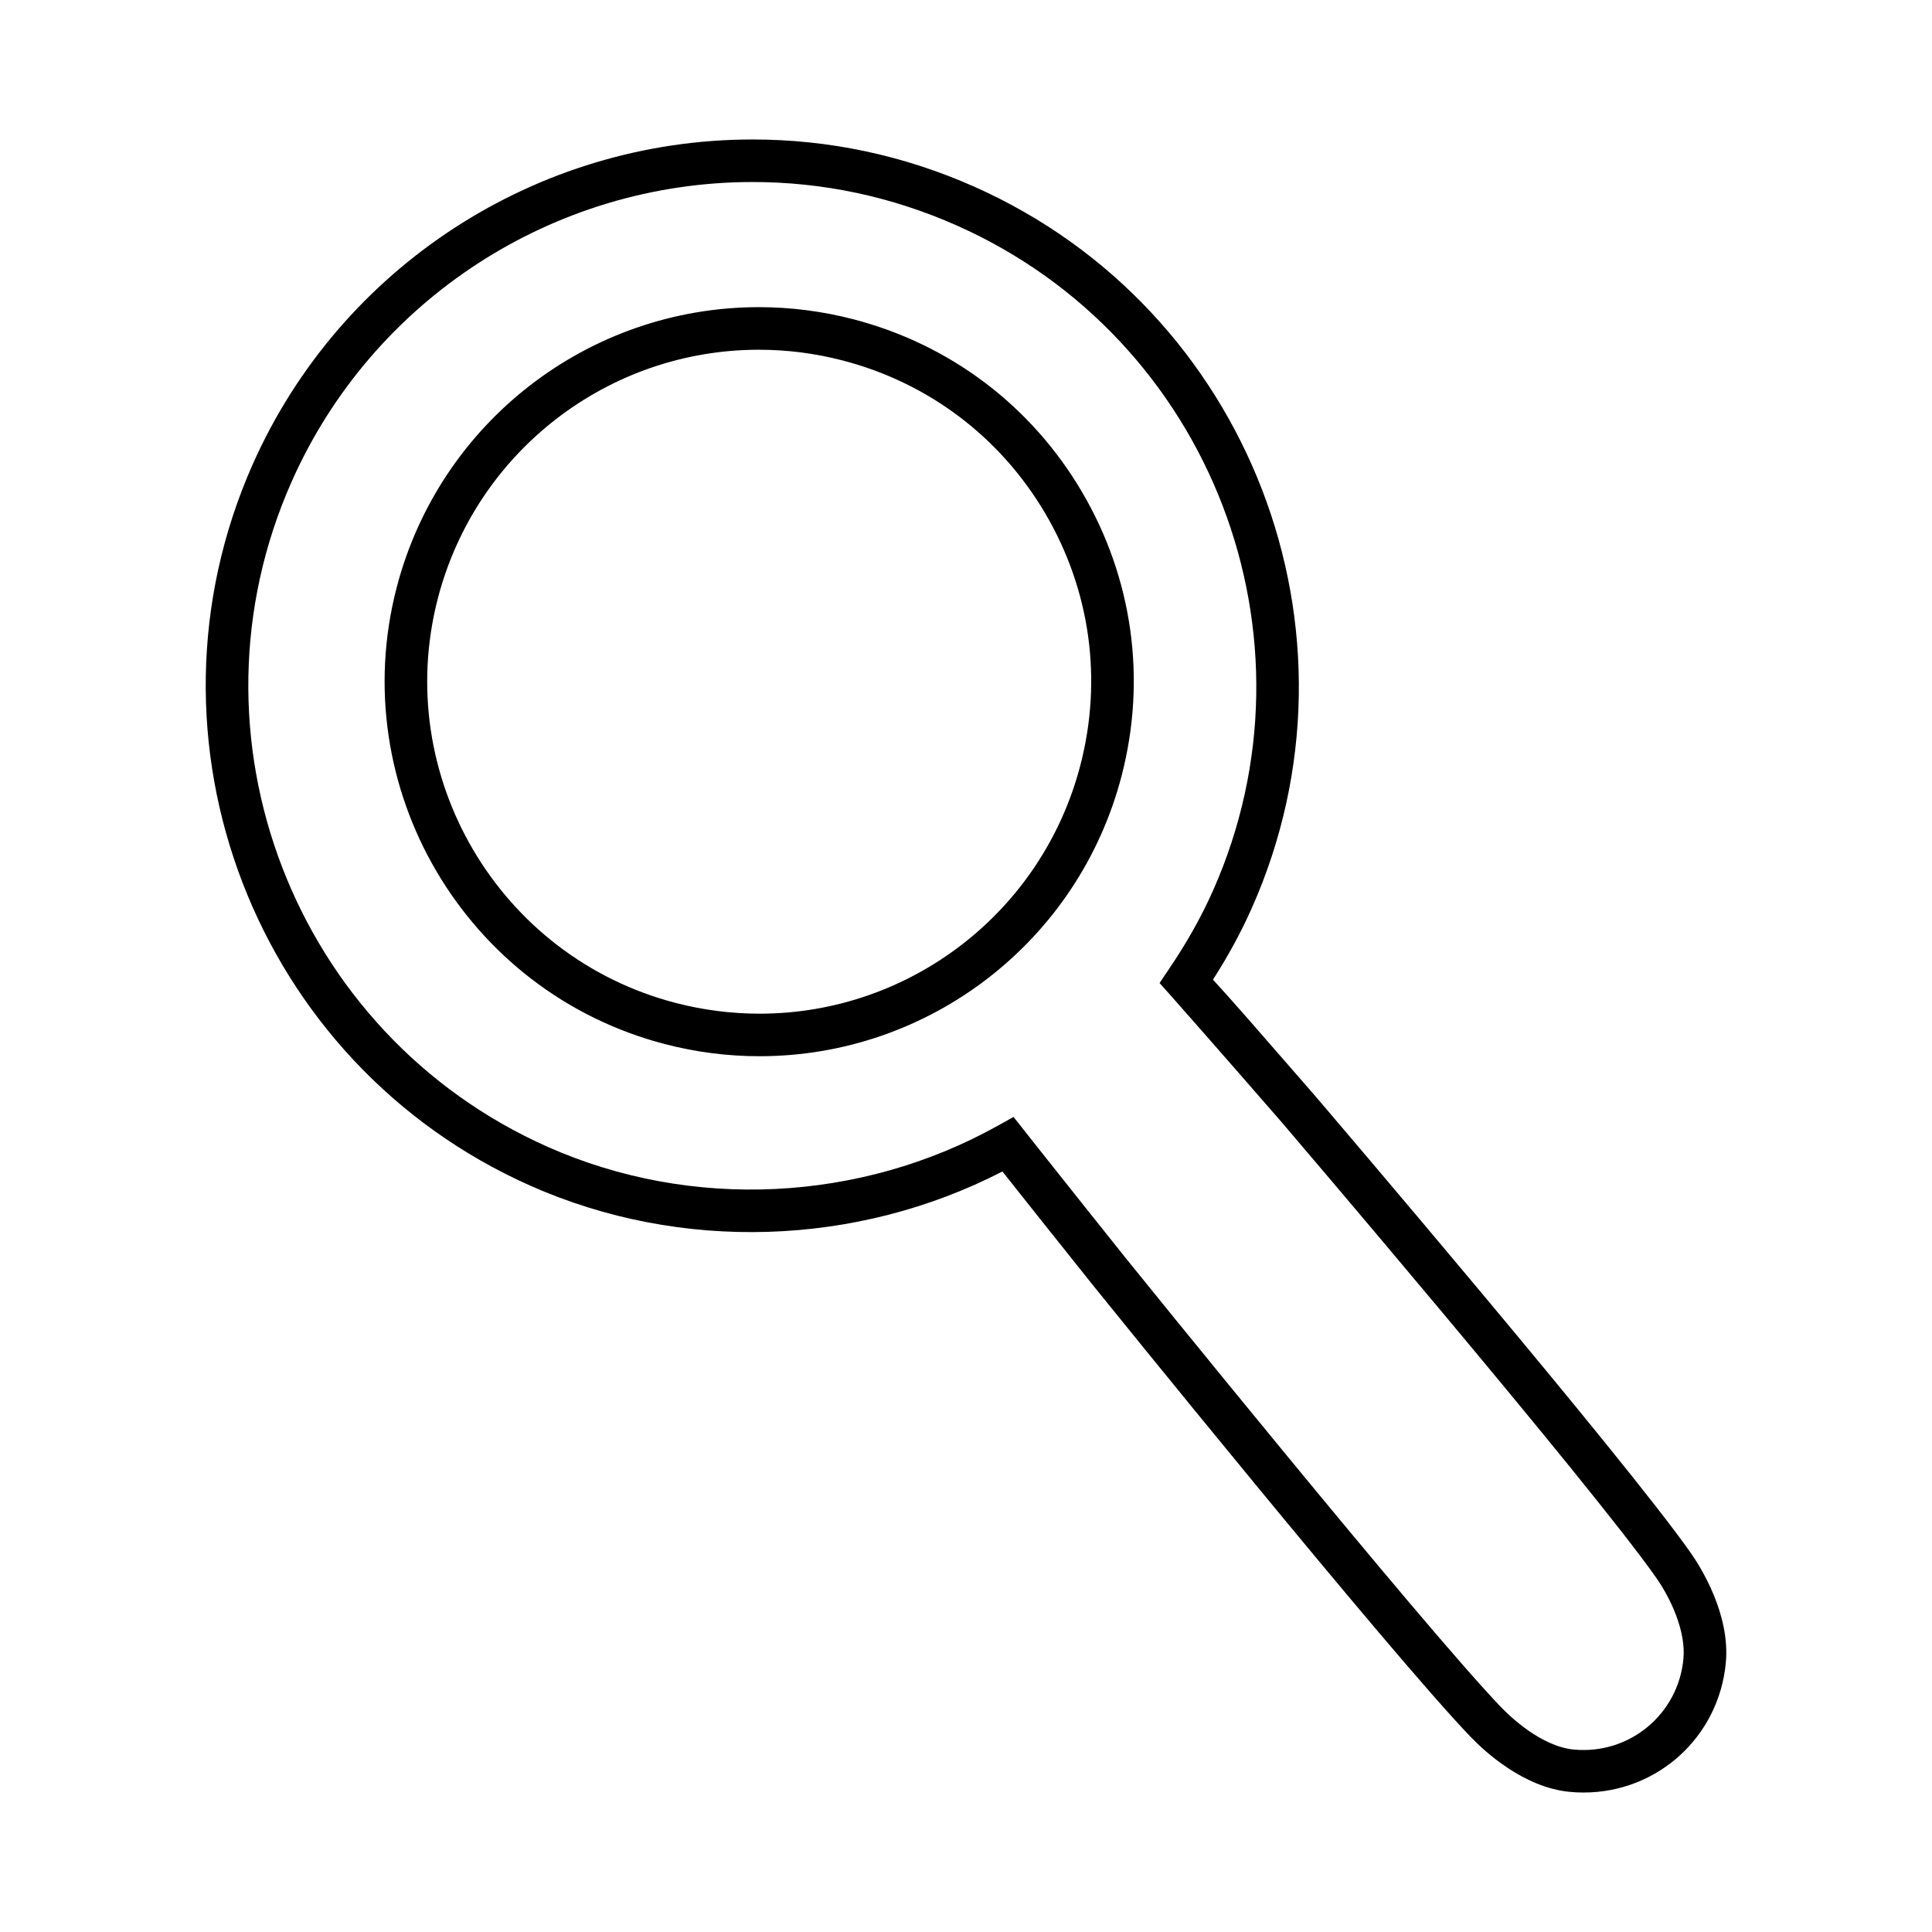 <svg xmlns="http://www.w3.org/2000/svg" xmlns:xlink="http://www.w3.org/1999/xlink" version="1.1" x="0px" y="0px" viewBox="0 0 100 100" enable-background="new 0 0 100 100" xml:space="preserve"><path fill="#000000" d="M81.962,92.781L81.962,92.781c-0.236,0-0.476-0.01-0.716-0.035c-2.38-0.226-4.391-2.077-5.146-2.865  c-4.21-4.391-18.9-22.577-19.522-23.349c-2.196-2.747-3.867-4.853-4.693-5.896c-7.555,3.893-16.645,4.192-24.431,0.737  c-14.253-6.331-20.702-23.081-14.374-37.34C17.617,13.818,27.773,7.219,38.953,7.219c3.96,0,7.819,0.82,11.467,2.44  c14.256,6.33,20.706,23.081,14.376,37.337c-0.557,1.253-1.22,2.473-2.013,3.711c0.852,0.915,2.361,2.65,5.223,5.94  c0.661,0.773,16.047,18.795,19.516,23.743c0.485,0.695,2.052,3.153,1.804,5.695C88.96,89.902,85.796,92.781,81.962,92.781z   M52.462,57.812l0.58,0.737c0.003,0.001,2.078,2.633,5.253,6.603c0.148,0.186,15.25,18.884,19.395,23.207  c0.455,0.473,2.074,2.035,3.768,2.197c2.884,0.276,5.403-1.832,5.674-4.68c0.141-1.425-0.639-3.115-1.413-4.221  c-3.409-4.862-19.221-23.383-19.379-23.569c-3.378-3.883-5.662-6.469-5.747-6.563l-0.574-0.641l0.48-0.715  c0.93-1.37,1.676-2.7,2.285-4.066c5.835-13.145-0.113-28.59-13.258-34.428c-3.364-1.494-6.922-2.252-10.572-2.252  c-10.311,0-19.677,6.087-23.858,15.507c-5.836,13.149,0.109,28.595,13.255,34.434c7.446,3.305,16.181,2.87,23.293-1.094  L52.462,57.812z M39.307,54.67c-1.639,0-3.283-0.21-4.883-0.626C24.082,51.36,17.848,40.76,20.53,30.414  c2.222-8.547,9.932-14.516,18.752-14.516c1.639,0,3.283,0.21,4.885,0.626c5.008,1.301,9.214,4.475,11.835,8.937  c2.625,4.464,3.354,9.683,2.053,14.692C55.837,48.7,48.128,54.67,39.307,54.67z M39.282,18.102c-7.817,0-14.649,5.29-16.618,12.865  c-2.379,9.171,3.145,18.566,12.315,20.946c1.419,0.367,2.876,0.555,4.328,0.555c7.818,0,14.649-5.29,16.614-12.867  c1.155-4.442,0.509-9.065-1.817-13.023c-2.326-3.955-6.051-6.769-10.492-7.921C42.192,18.287,40.736,18.102,39.282,18.102z"></path></svg>